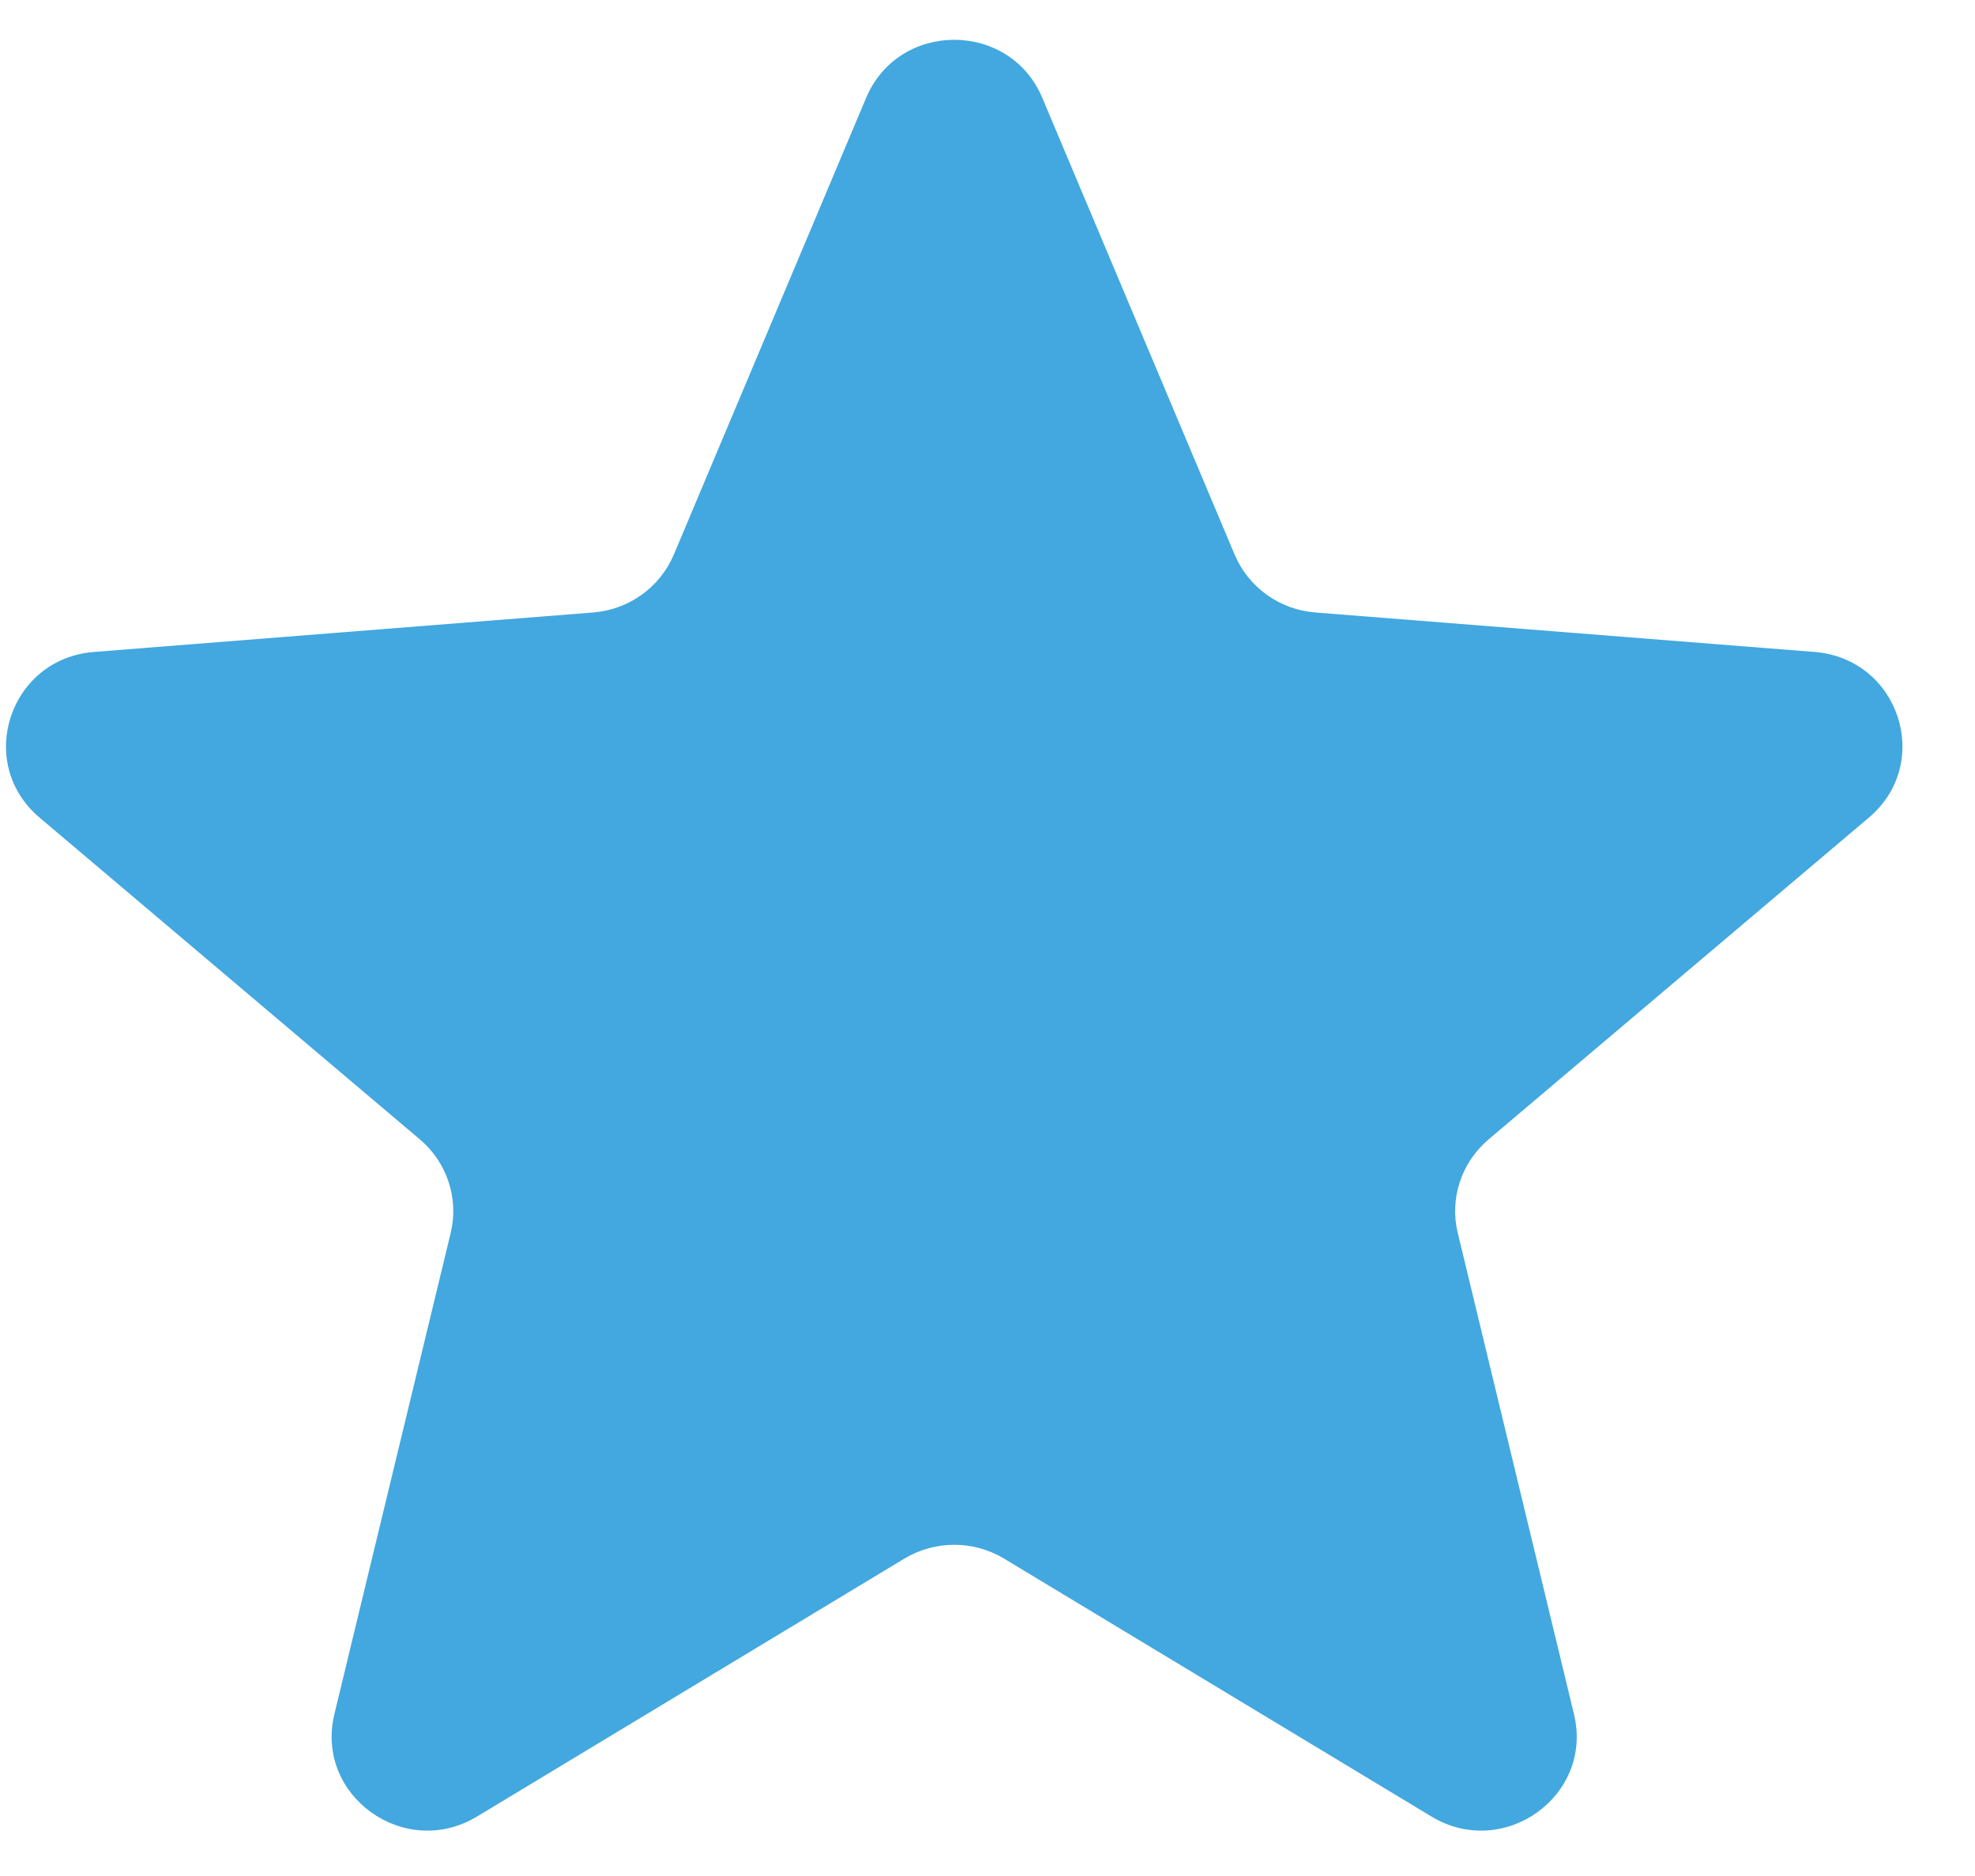 <svg width="20" height="19" viewBox="0 0 20 19" fill="none" xmlns="http://www.w3.org/2000/svg">
<path d="M8.771 0.991C9.101 0.207 10.225 0.207 10.555 0.991L12.503 5.618C12.643 5.948 12.957 6.174 13.318 6.203L18.375 6.603C19.232 6.671 19.579 7.727 18.926 8.28L15.074 11.54C14.799 11.773 14.678 12.138 14.762 12.487L15.939 17.361C16.139 18.187 15.229 18.84 14.496 18.398L10.167 15.785C9.857 15.599 9.469 15.599 9.159 15.785L4.83 18.398C4.097 18.84 3.187 18.187 3.386 17.361L4.564 12.487C4.648 12.138 4.527 11.773 4.252 11.54L0.4 8.28C-0.253 7.727 0.094 6.671 0.951 6.603L6.008 6.203C6.369 6.174 6.683 5.948 6.823 5.618L8.771 0.991Z" fill="#42A8DF"/>
</svg>
